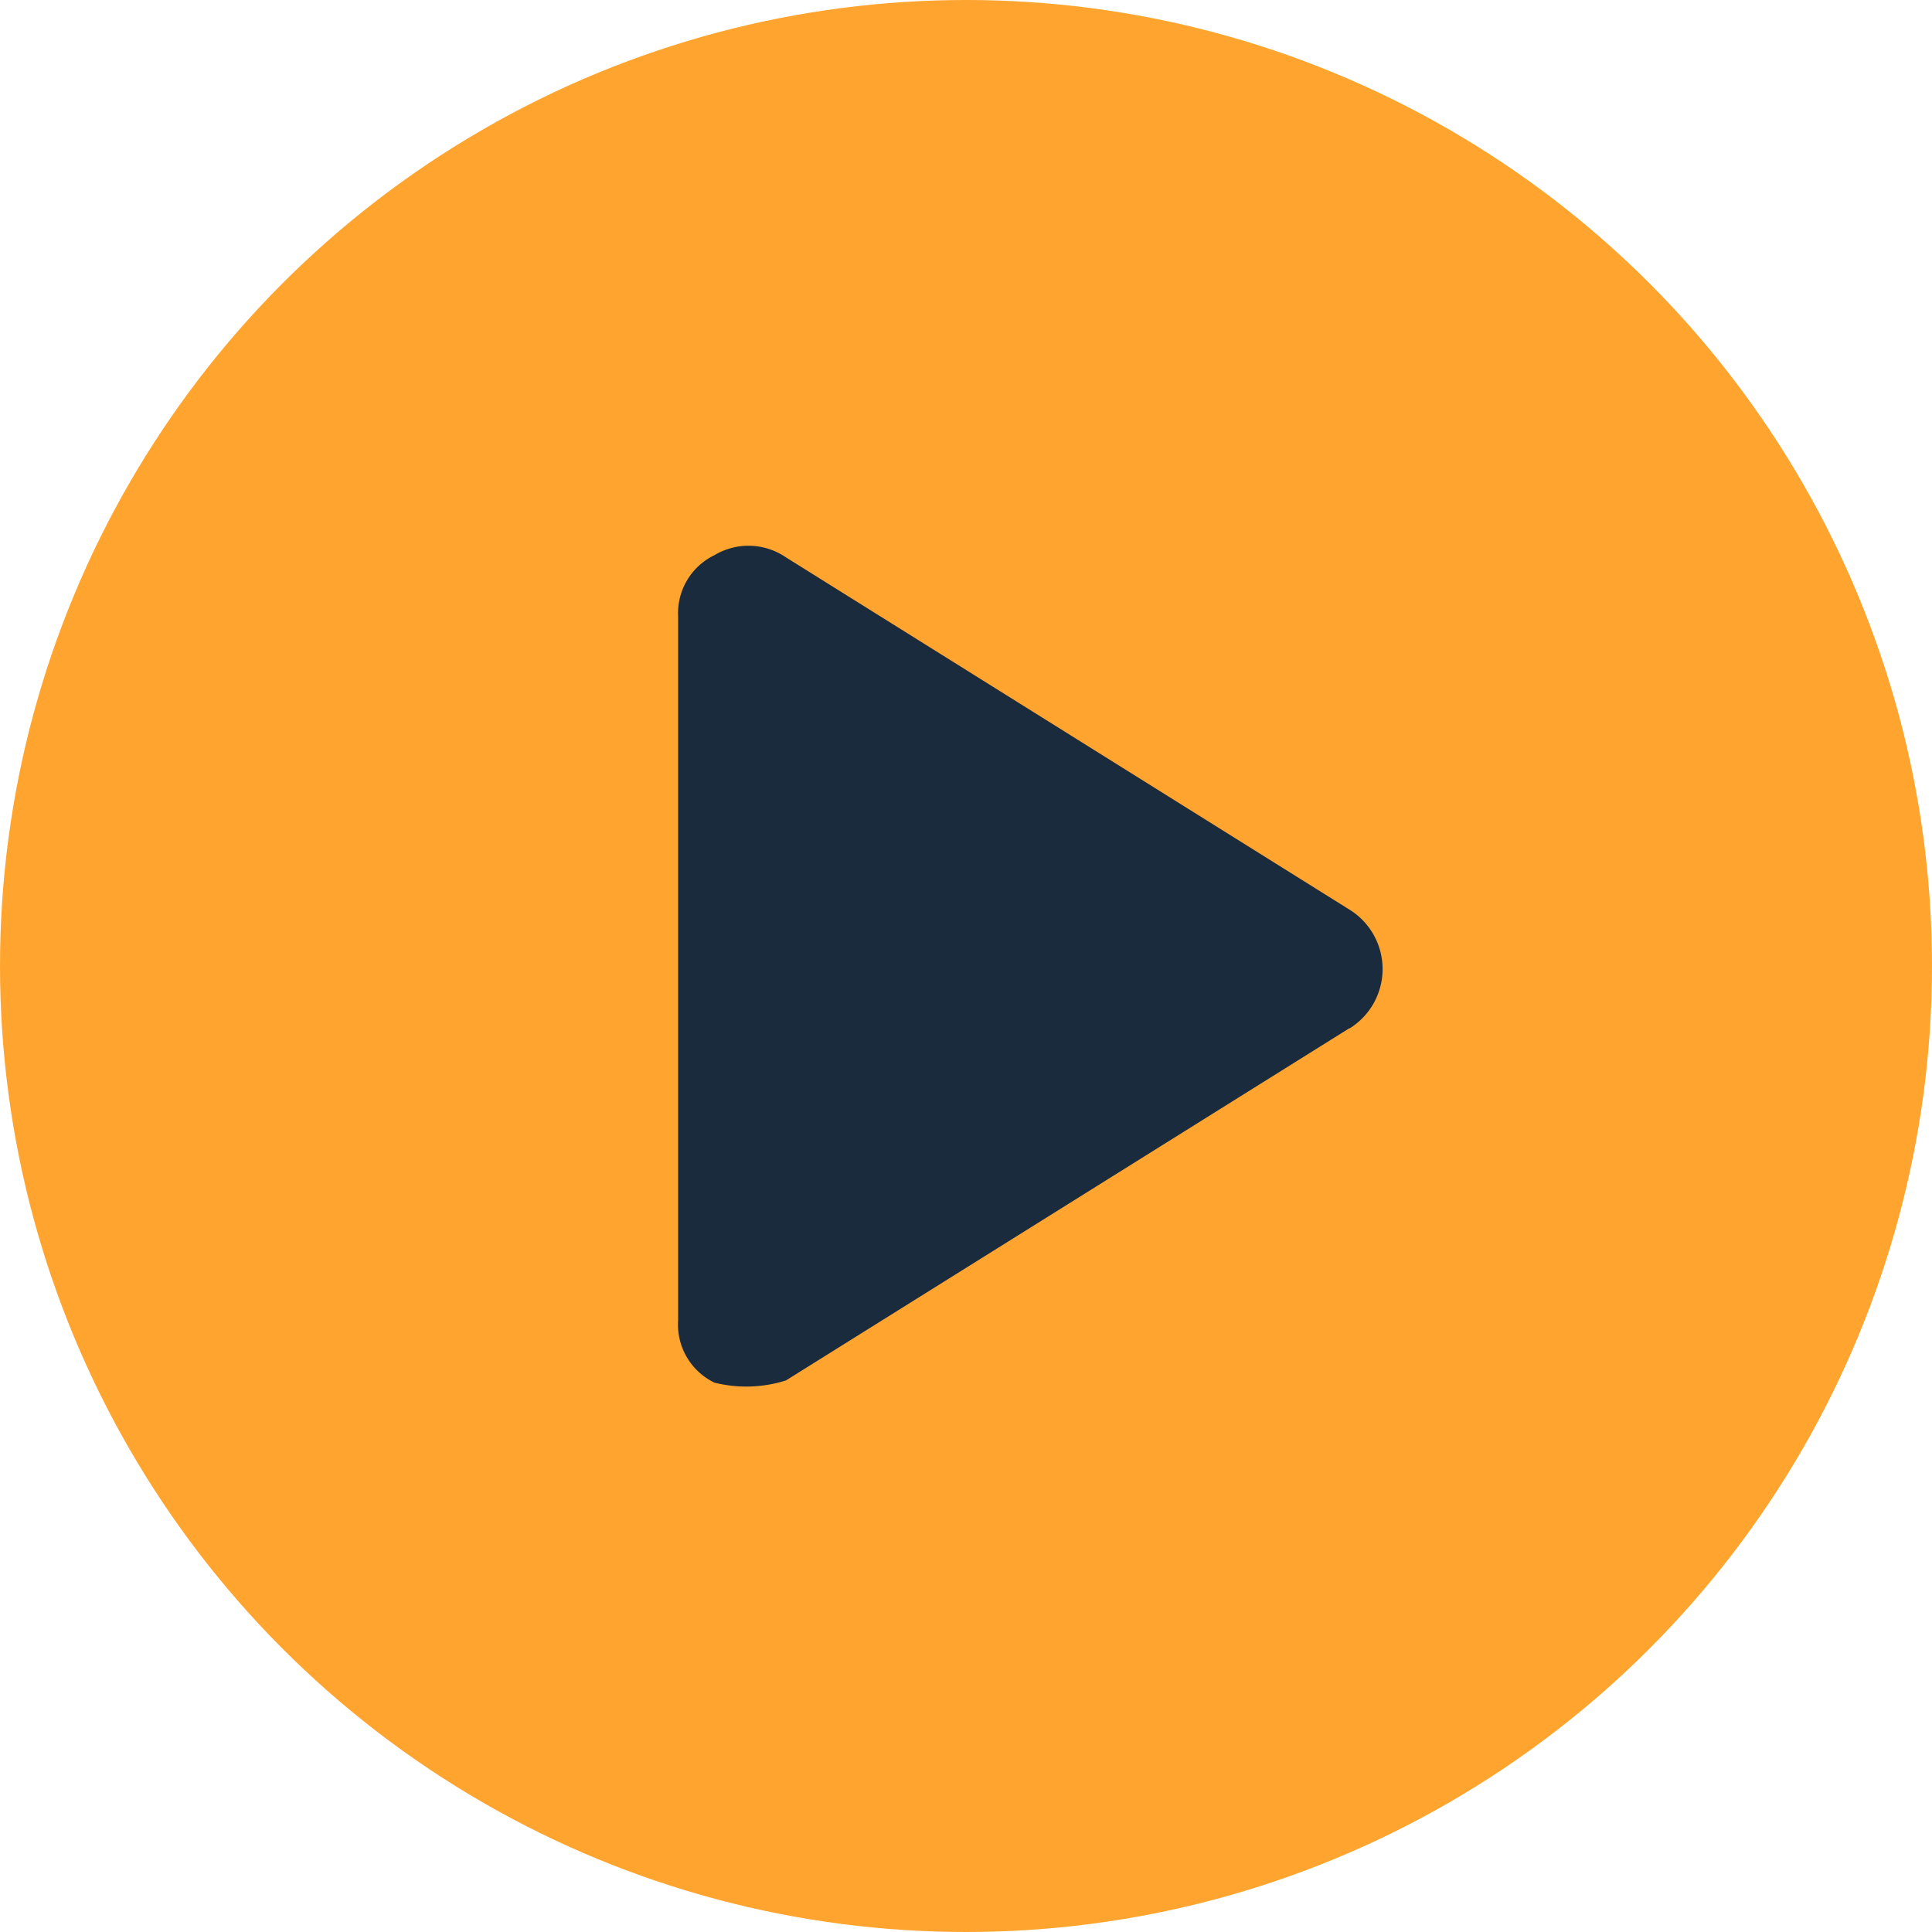 <svg xmlns="http://www.w3.org/2000/svg" viewBox="0 0 60 60"><defs><style>.cls-1{fill:#ffa52f;}.cls-2{fill:#192b3d;}</style></defs><title>play_btn</title><g id="Layer_2" data-name="Layer 2"><g id="Layer_1-2" data-name="Layer 1"><circle class="cls-1" cx="30" cy="30" r="30"/><path class="cls-2" d="M41.91,31.93,24.41,42.87a4.08,4.08,0,0,1-2.22.07A2,2,0,0,1,21.06,41V19.15a2,2,0,0,1,1.13-1.91,2.06,2.06,0,0,1,2.22.07l17.5,10.94a2.17,2.17,0,0,1,0,3.69Z"/></g></g></svg>
